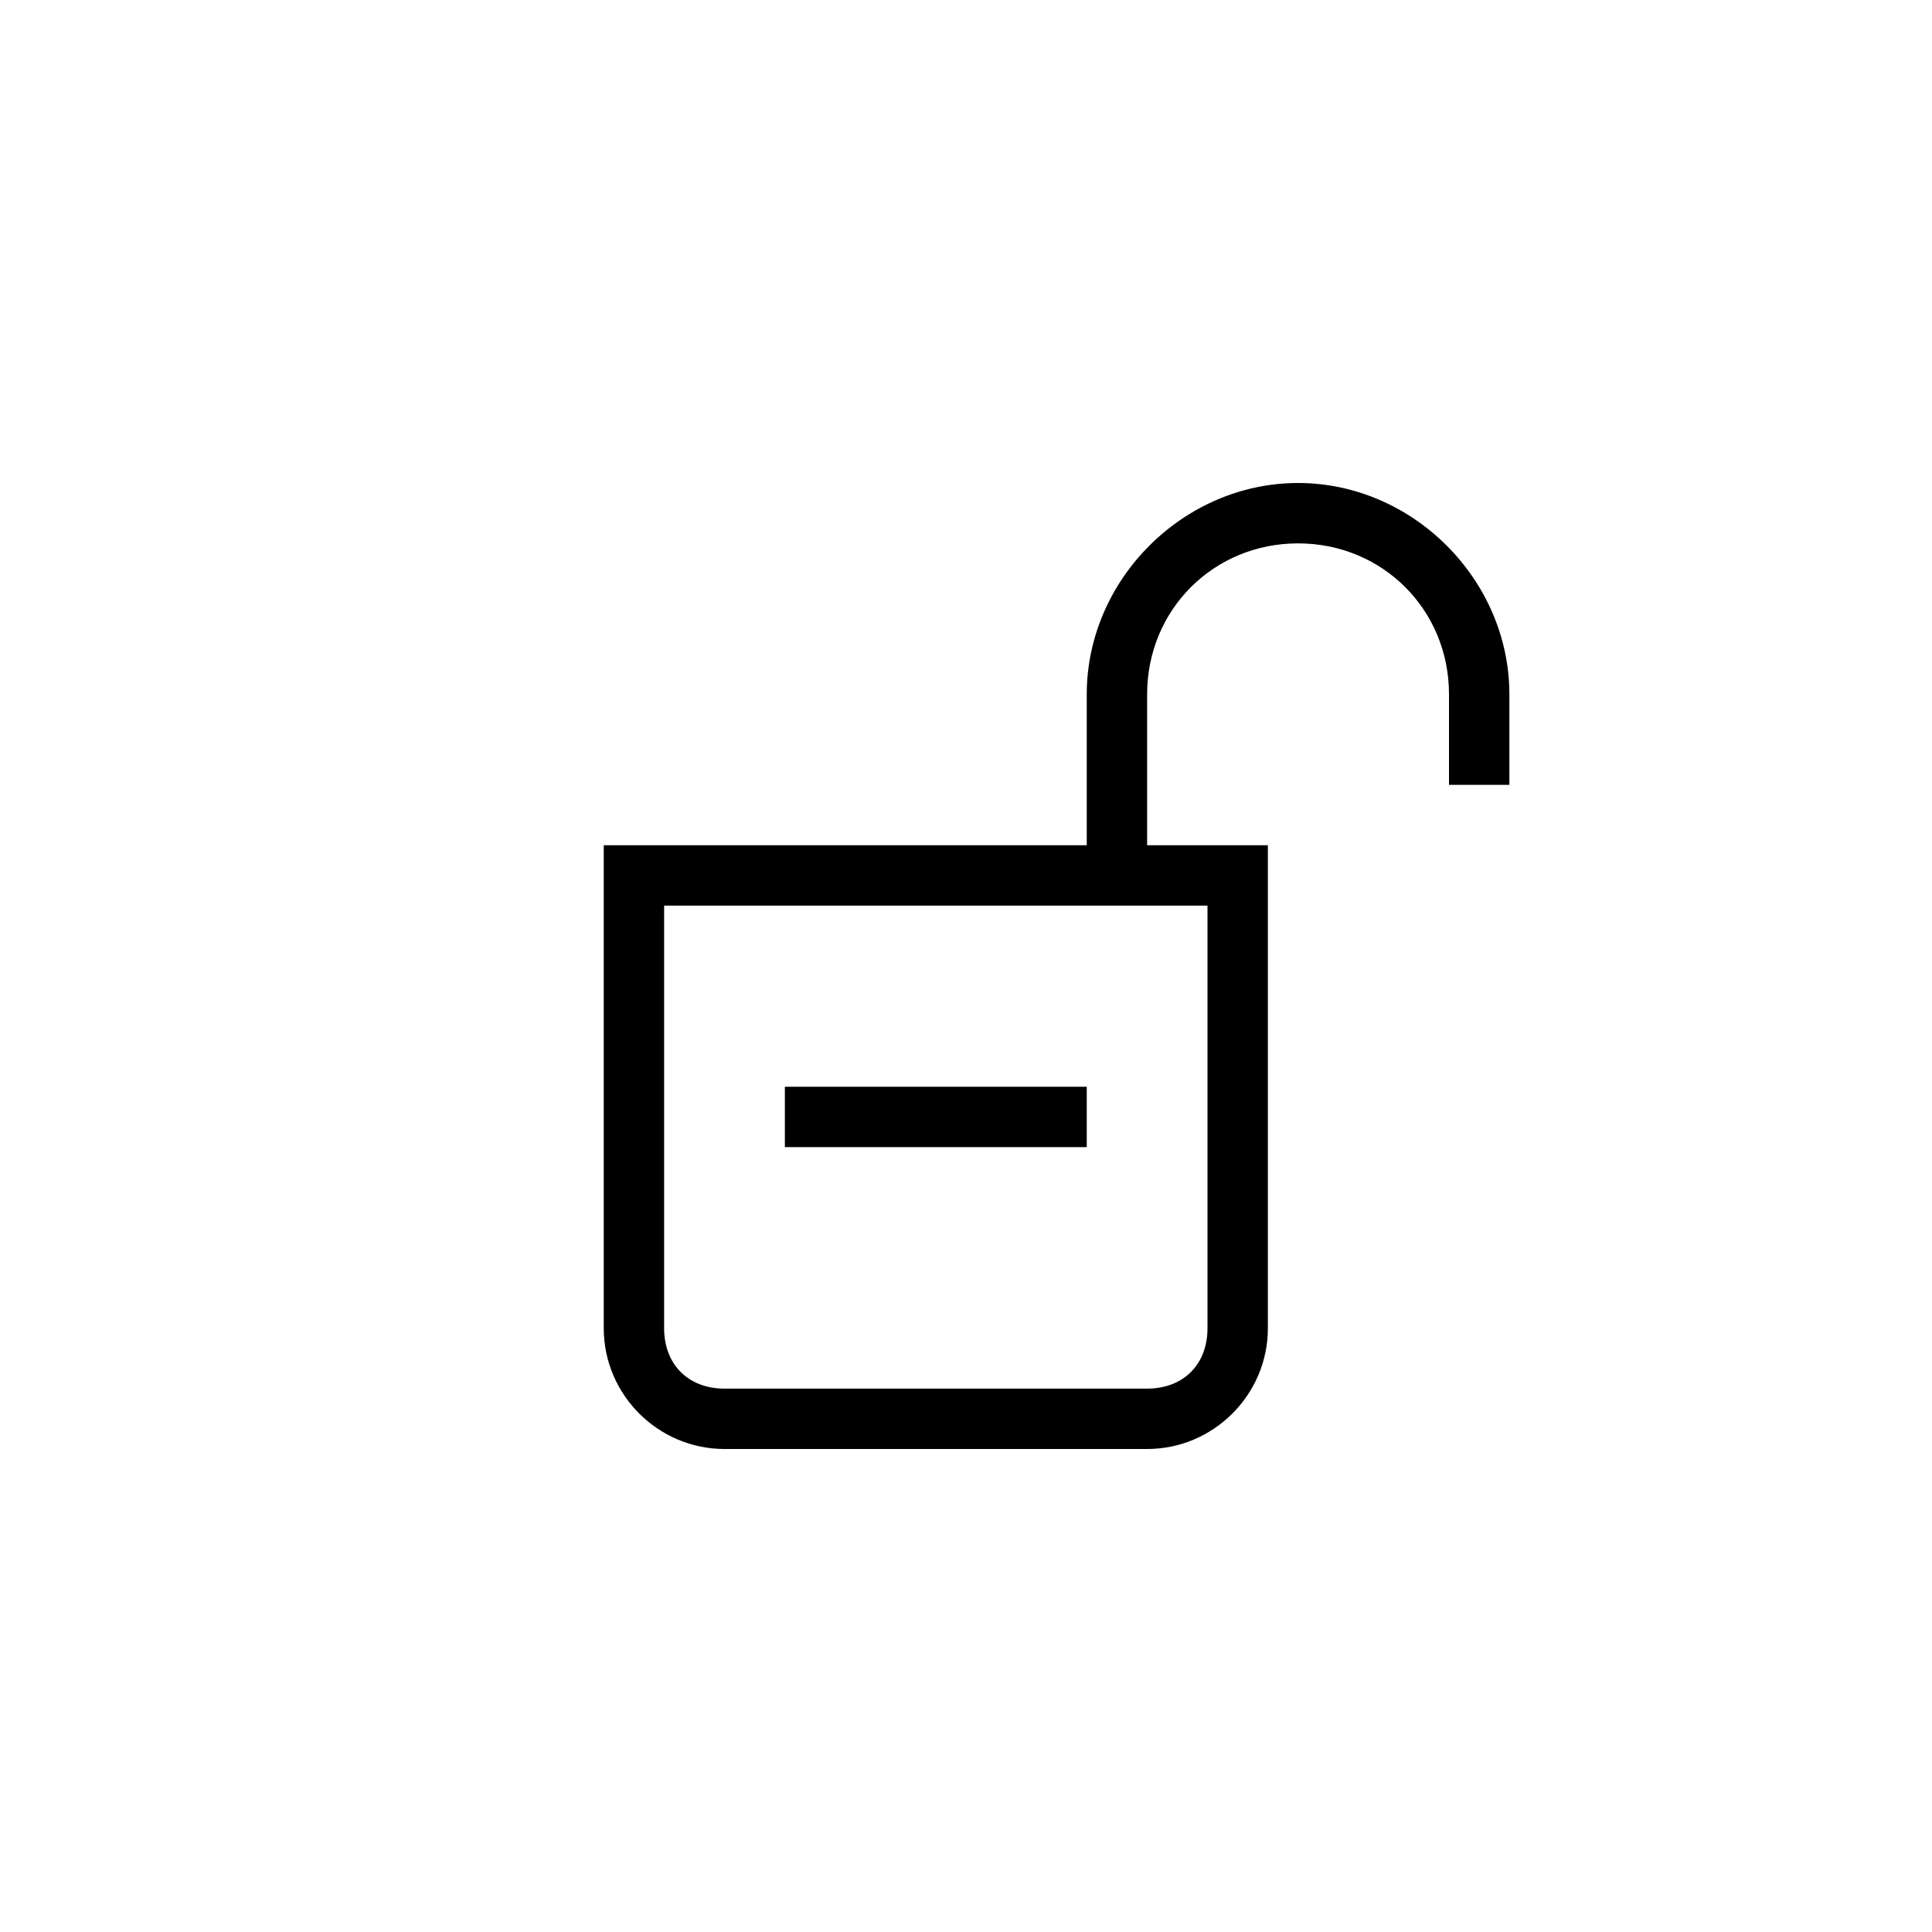 <svg id="icon-login" viewBox="0 0 32 32" width="100%" height="100%"><title>login</title> <g id="login-icons"> <g> <path d="M21.5,8C19.6,8,18,9.6,18,11.5V14h-8v8c0,1.1,0.9,2,2,2h7c1.1,0,2-0.9,2-2v-8h-2v-2.5
            c0-1.4,1.1-2.5,2.5-2.5s2.5,1.1,2.5,2.5V13h1v-1.5C25,9.6,23.4,8,21.5,8z M20,15v7c0,0.6-0.4,1-1,1h-7c-0.6,0-1-0.4-1-1v-7H20z"></path> <rect height="1" width="5" y="18" x="13"></rect> </g> </g>   </svg>
